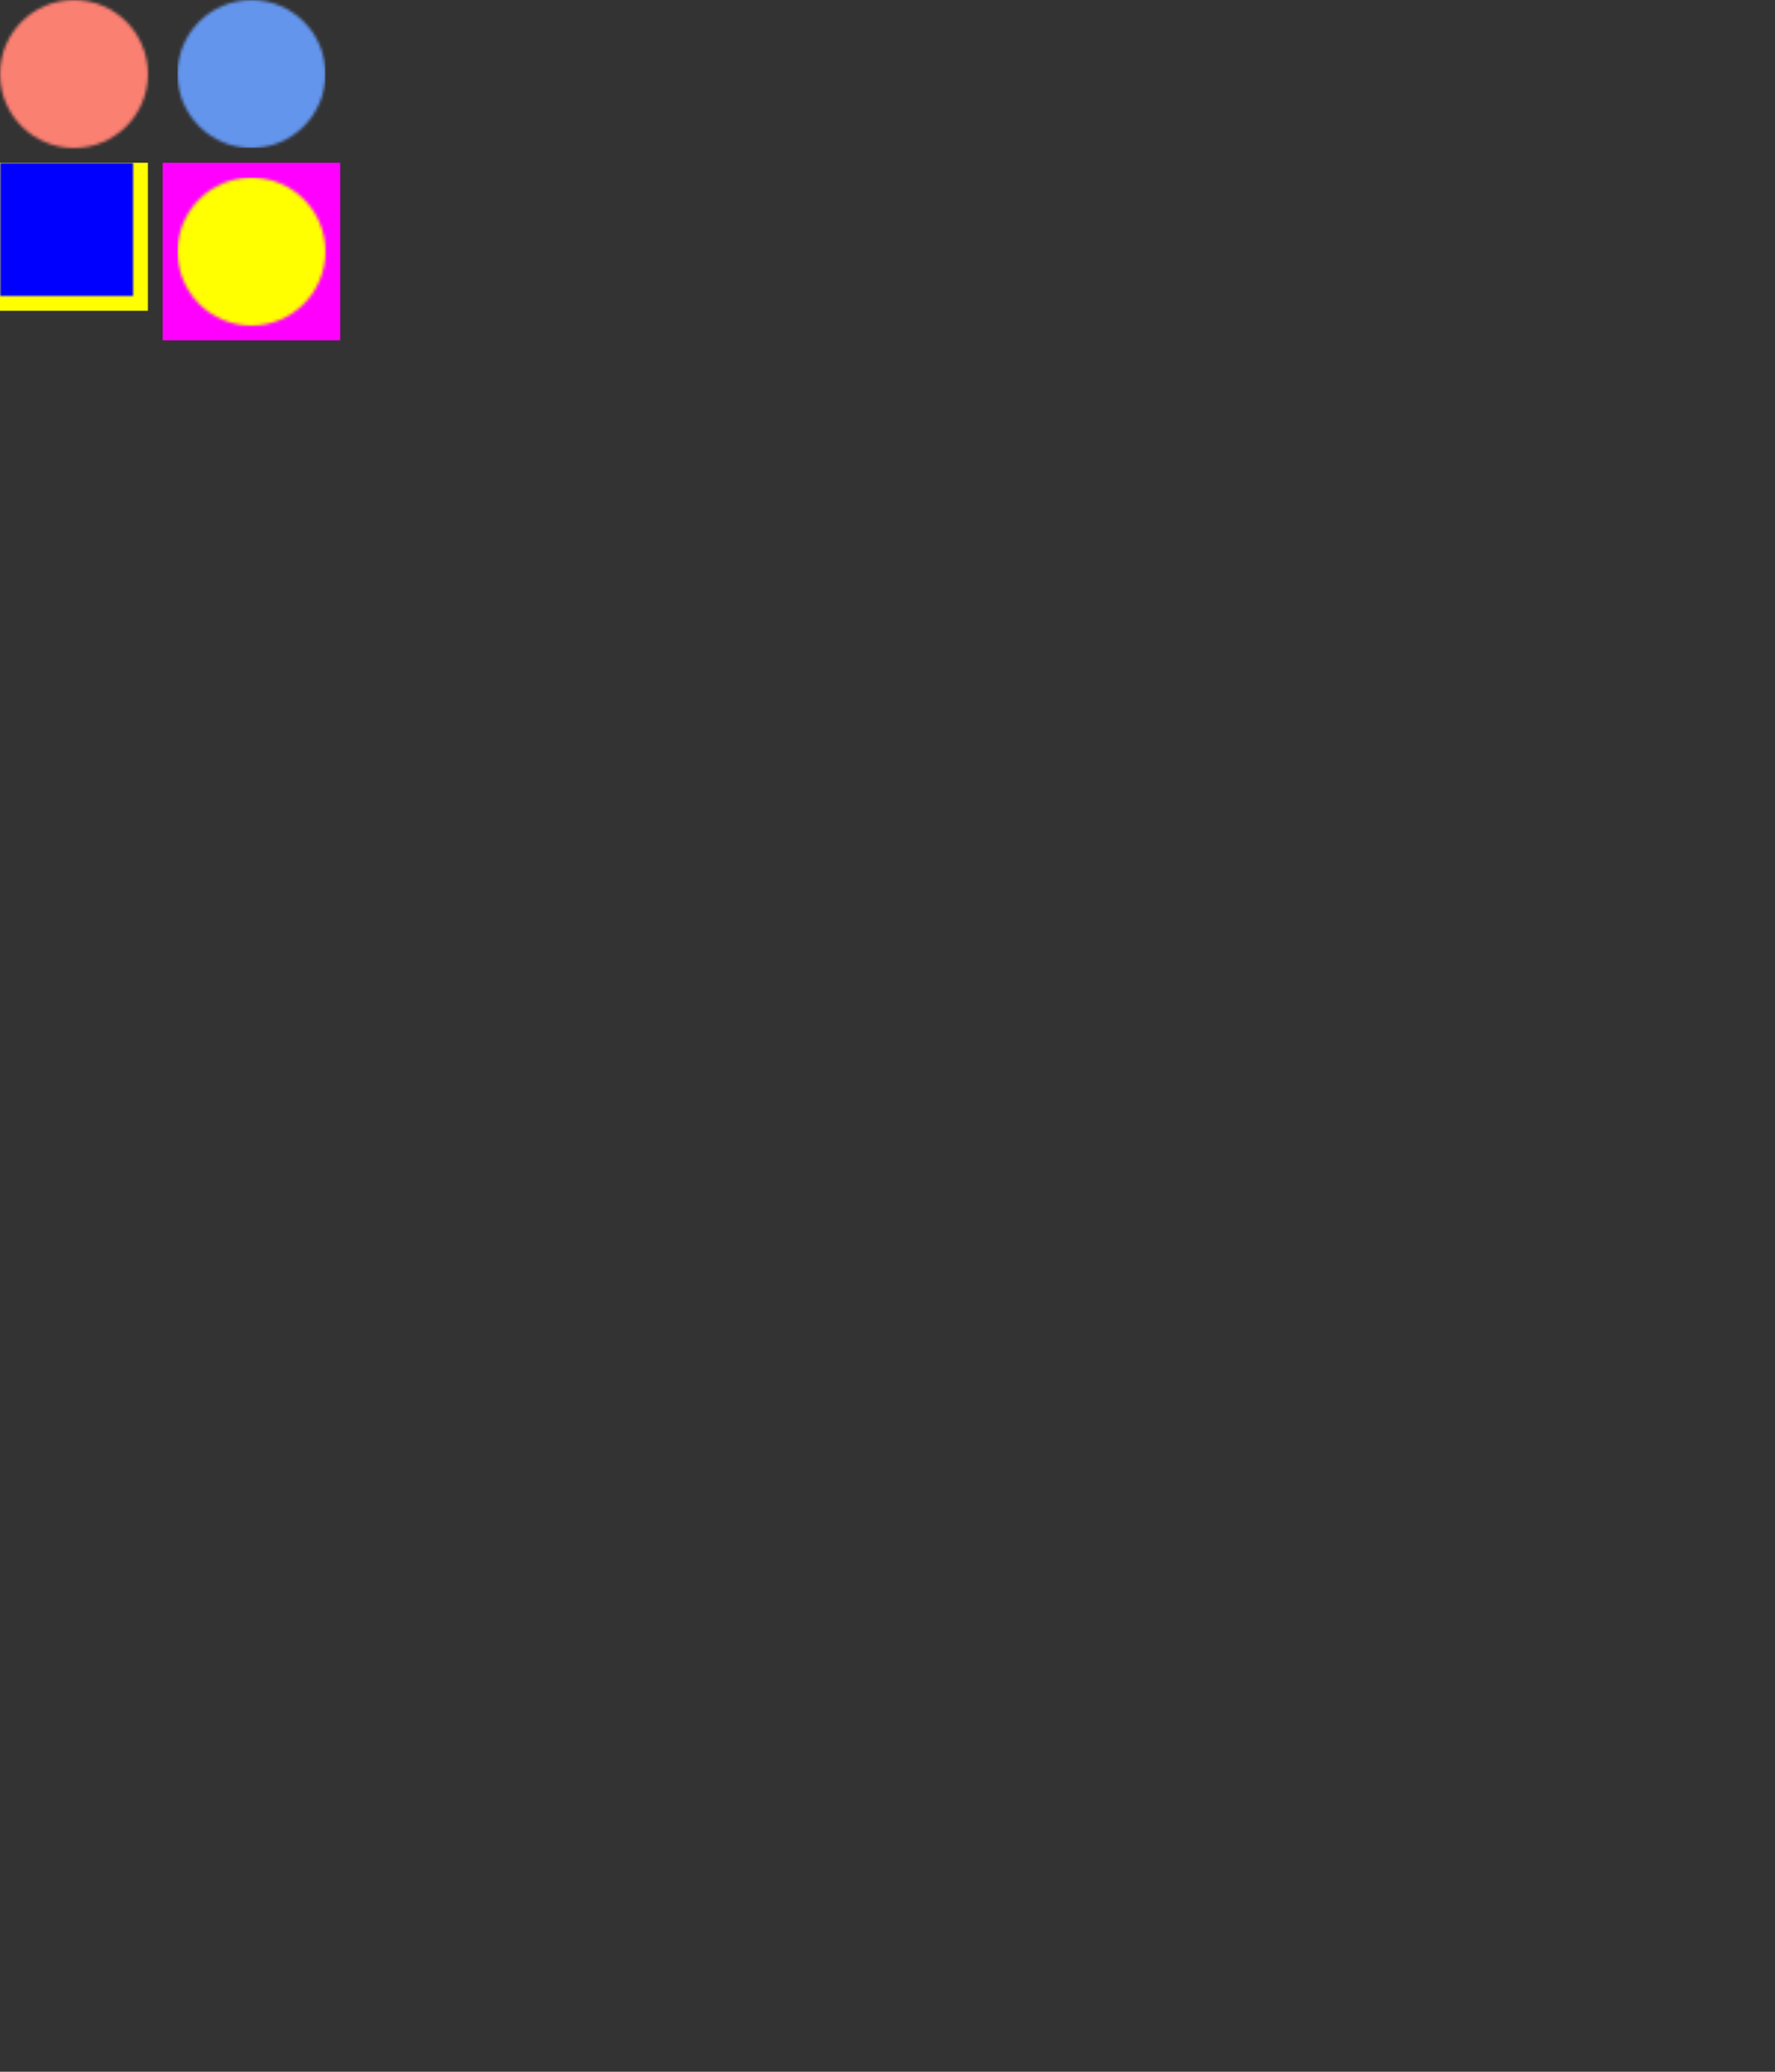 <?xml version="1.0"?>
<svg xmlns="http://www.w3.org/2000/svg"
	 xmlns:ns="http://www.w3.org/2000/svg" 
	 xmlns:xlink="http://www.w3.org/1999/xlink" 
	 width="600" height="700" viewBox="0 0 600 700" >
	 
<rect x="0" y="0" width="600" height="700" fill="#333333" stroke="none"/>
	 
<defs>
	<mask id="cross">
		<circle cx="25" cy="25" r="25" fill="white" />
		<rect width="4" height="30" x="23" y="10" fill="black" />
		<rect width="30" height="4" x="10" y="23" fill="black" />
	</mask>
	
	<mask id="dot">
		<rect width="50" height="50" x="-5" y="-5" fill="blue" />
		<circle cx="5" cy="5" r="5" fill="white" />
		<circle cx="15" cy="5" r="5" fill="black" />
		<circle cx="25" cy="5" r="5" fill="red" />
		<circle cx="35" cy="5" r="5" fill="blue" />
		<circle cx="5" cy="15" r="5" fill="green" />
		<circle cx="15" cy="15" r="5" fill="pink" />
		<circle cx="25" cy="15" r="5" fill="organge" />
		<circle cx="35" cy="15" r="5" fill="yellow" />
		<circle cx="5" cy="25" r="5" fill="orange" />
		<circle cx="15" cy="25" r="5" fill="#ff00ff" />
		<circle cx="25" cy="25" r="5" fill="#808080" />
		<circle cx="35" cy="25" r="5" fill="#ffff00" />
		<circle cx="5" cy="35" r="5" fill="#00ffff" />
		<circle cx="15" cy="35" r="5" fill="#ff5555" />
		<circle cx="25" cy="35" r="5" fill="#55ff55" />
		<circle cx="35" cy="35" r="5" fill="#ff55ff" />
	</mask>
</defs>

<rect width="100" height="100" x="0" y="0" fill="salmon" mask="url(#cross)"/>
<rect width="50" height="50" x="0" y="0" fill="cornflowerblue" mask="url(#cross)" transform="translate(60)"/>

<g transform="translate(5, 60)">
<rect width="50" height="50" x="-5" y="-5" fill="yellow" />
<rect width="50" height="50" x="-5" y="-5" fill="blue" mask="url(#dot)"/>
</g>

<g transform="translate(60, 60)">
<rect width="60" height="60" x="-5" y="-5" fill="magenta" />
<rect width="100" height="100" x="0" y="0" fill="yellow" mask="url(#cross)"/>
</g>


</svg>